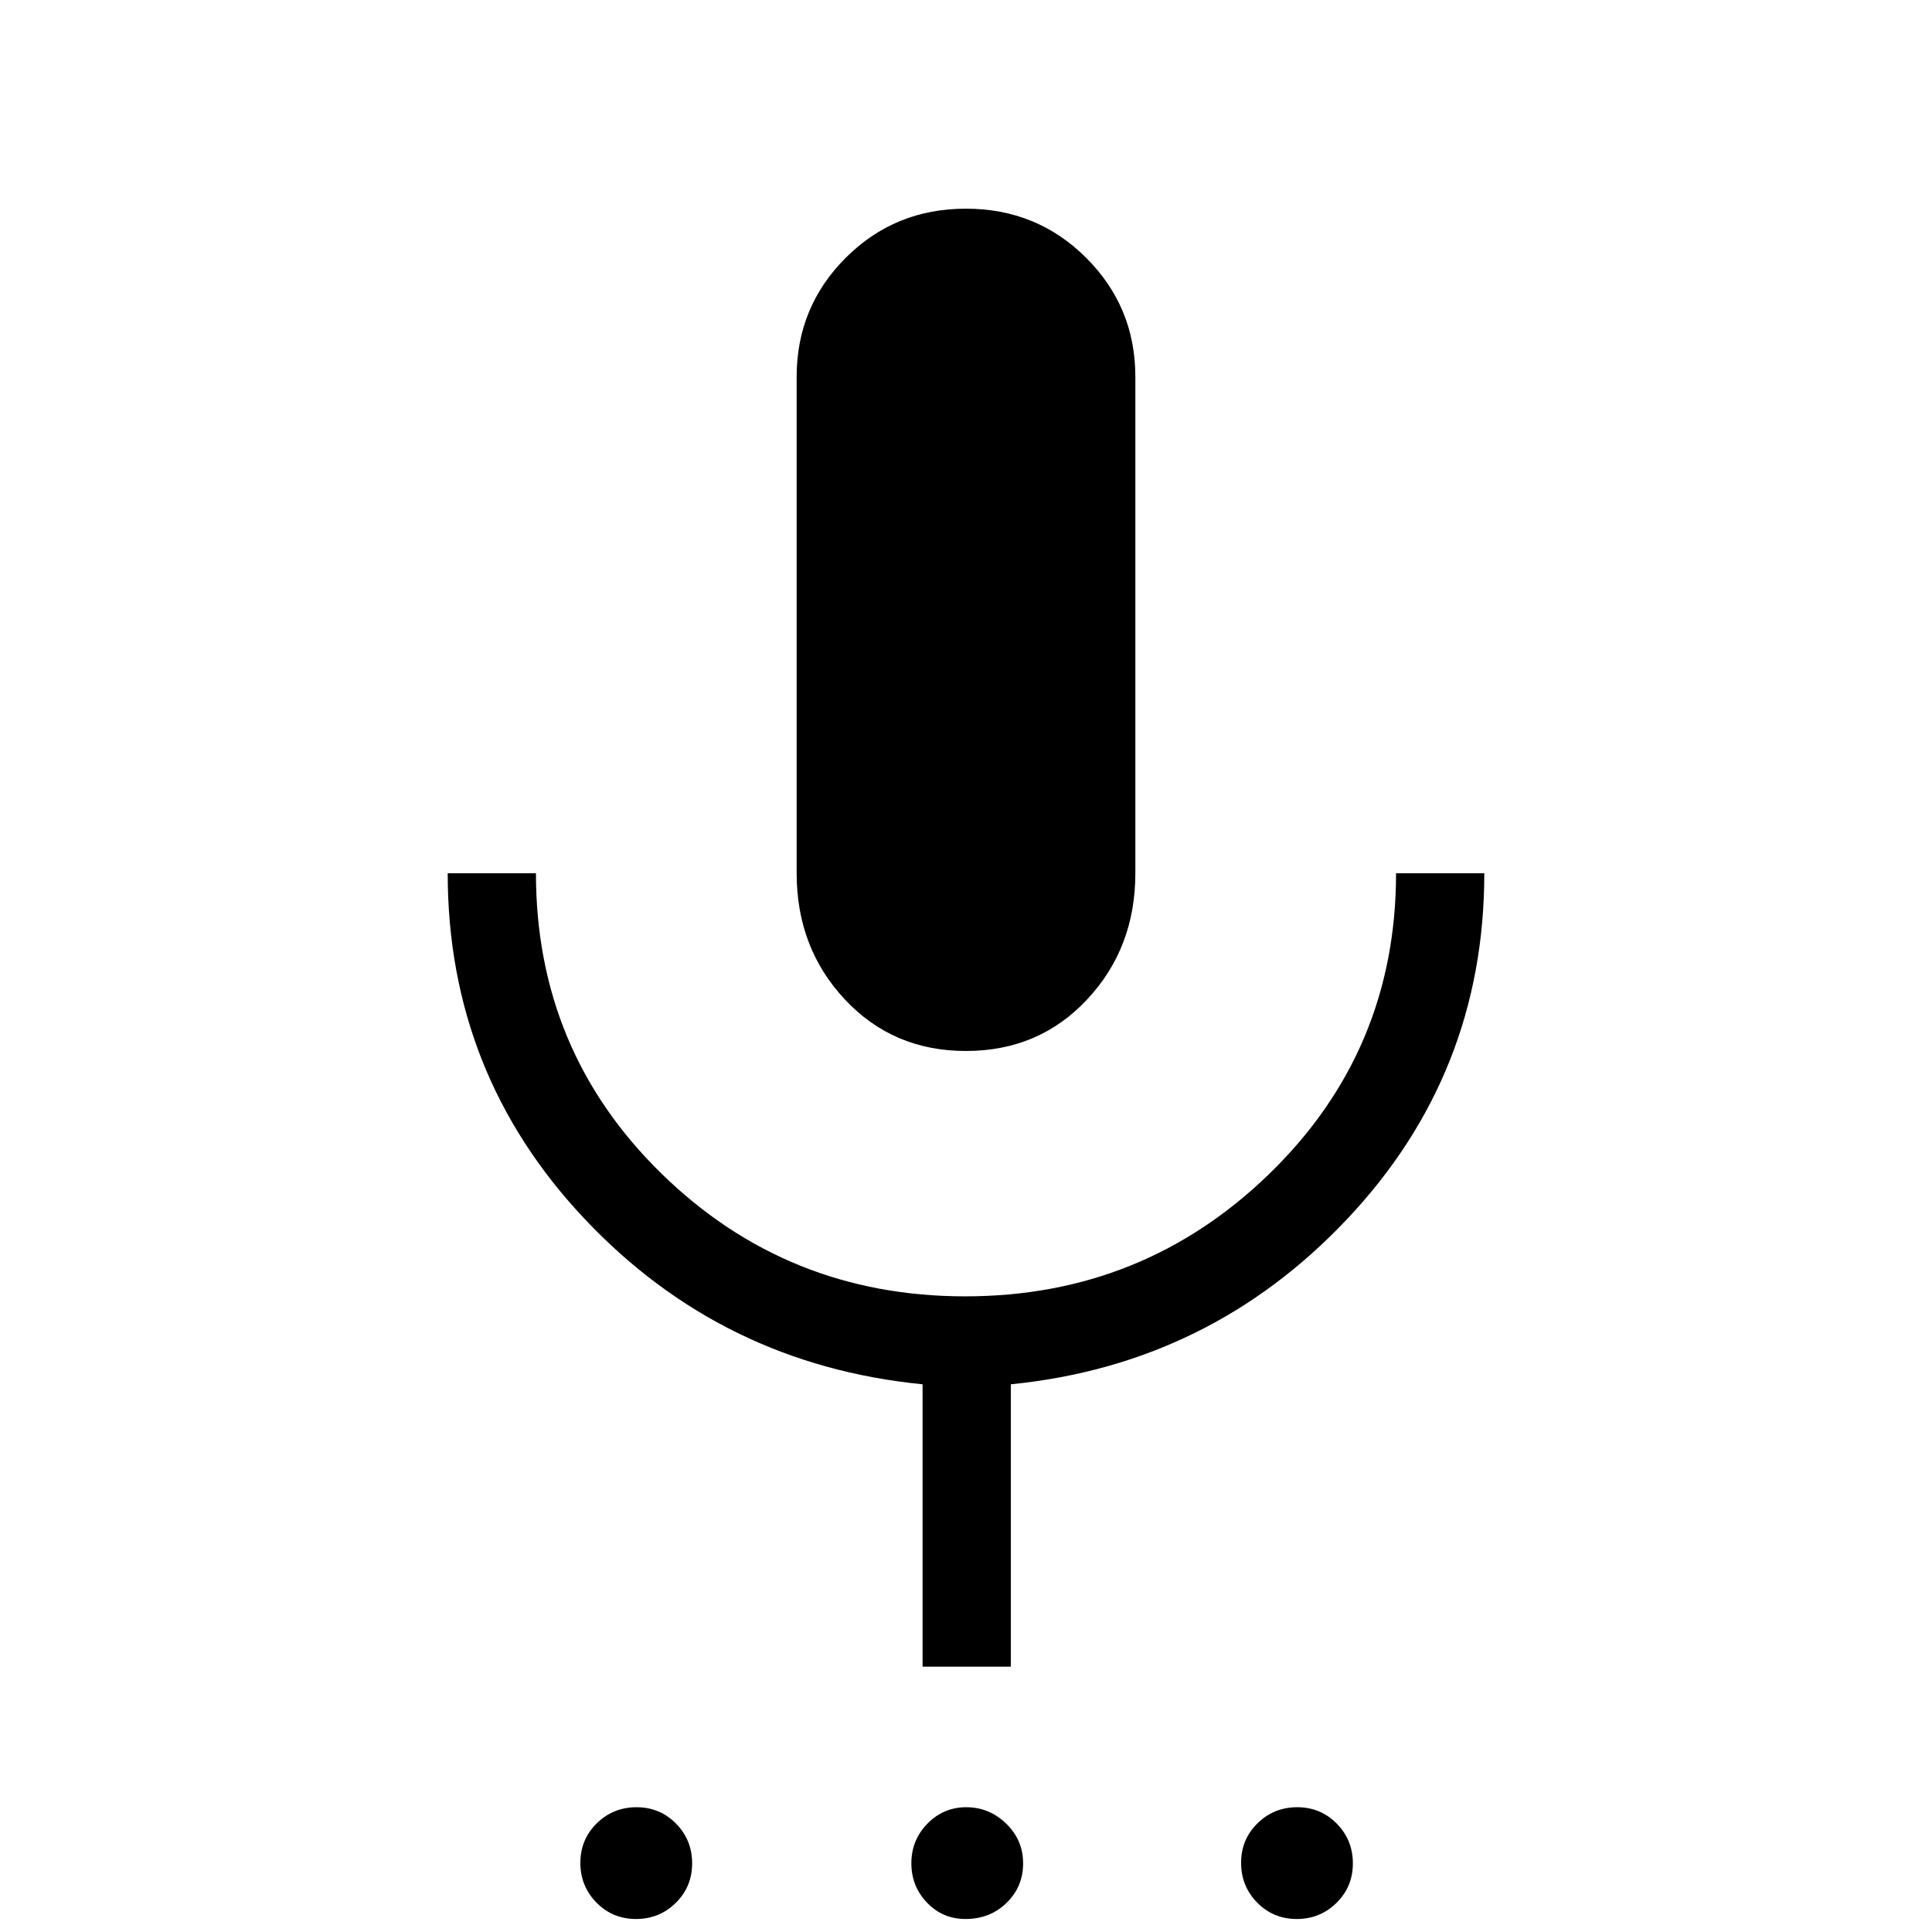 <svg xmlns="http://www.w3.org/2000/svg" height="48" viewBox="0 -960 960 960" width="48"><path d="M316.02-6.46q-11.62 0-19.63-8.14t-8.01-19.76q0-11.62 8.14-19.63T316.28-62q11.62 0 19.63 8.14t8.01 19.76q0 11.62-8.14 19.63-8.13 8.01-19.76 8.01Zm163.72 0q-11.32 0-19.11-8.12-7.78-8.12-7.78-19.6 0-11.47 7.97-19.65Q468.79-62 480.16-62q11.38 0 19.8 8.14t8.42 19.76q0 11.62-8.23 19.63t-20.41 8.01Zm164.59 0q-11.62 0-19.63-8.14t-8.01-19.76q0-11.62 8.14-19.63T644.59-62q11.62 0 19.63 8.14t8.01 19.76q0 11.62-8.14 19.63t-19.76 8.01ZM480-437.77q-36.24 0-60.19-25.61-23.96-25.6-23.96-62.7v-246.69q0-34.74 24.4-59.14t59.69-24.4q35.3 0 59.75 24.4 24.46 24.4 24.46 59.14v246.69q0 37.1-23.96 62.7-23.95 25.61-60.19 25.61Zm-21.58 305.92v-140.3q-99.61-9.85-167.78-82.03-68.18-72.19-68.18-171.9h43.85q0 88.27 62.39 149.25 62.39 60.98 150.92 60.98 88.52 0 151.3-61.08 62.77-61.08 62.77-149.15h43.85q0 99.62-68.18 171.85-68.17 72.23-167.09 82.08v140.3h-43.85Z"/></svg>